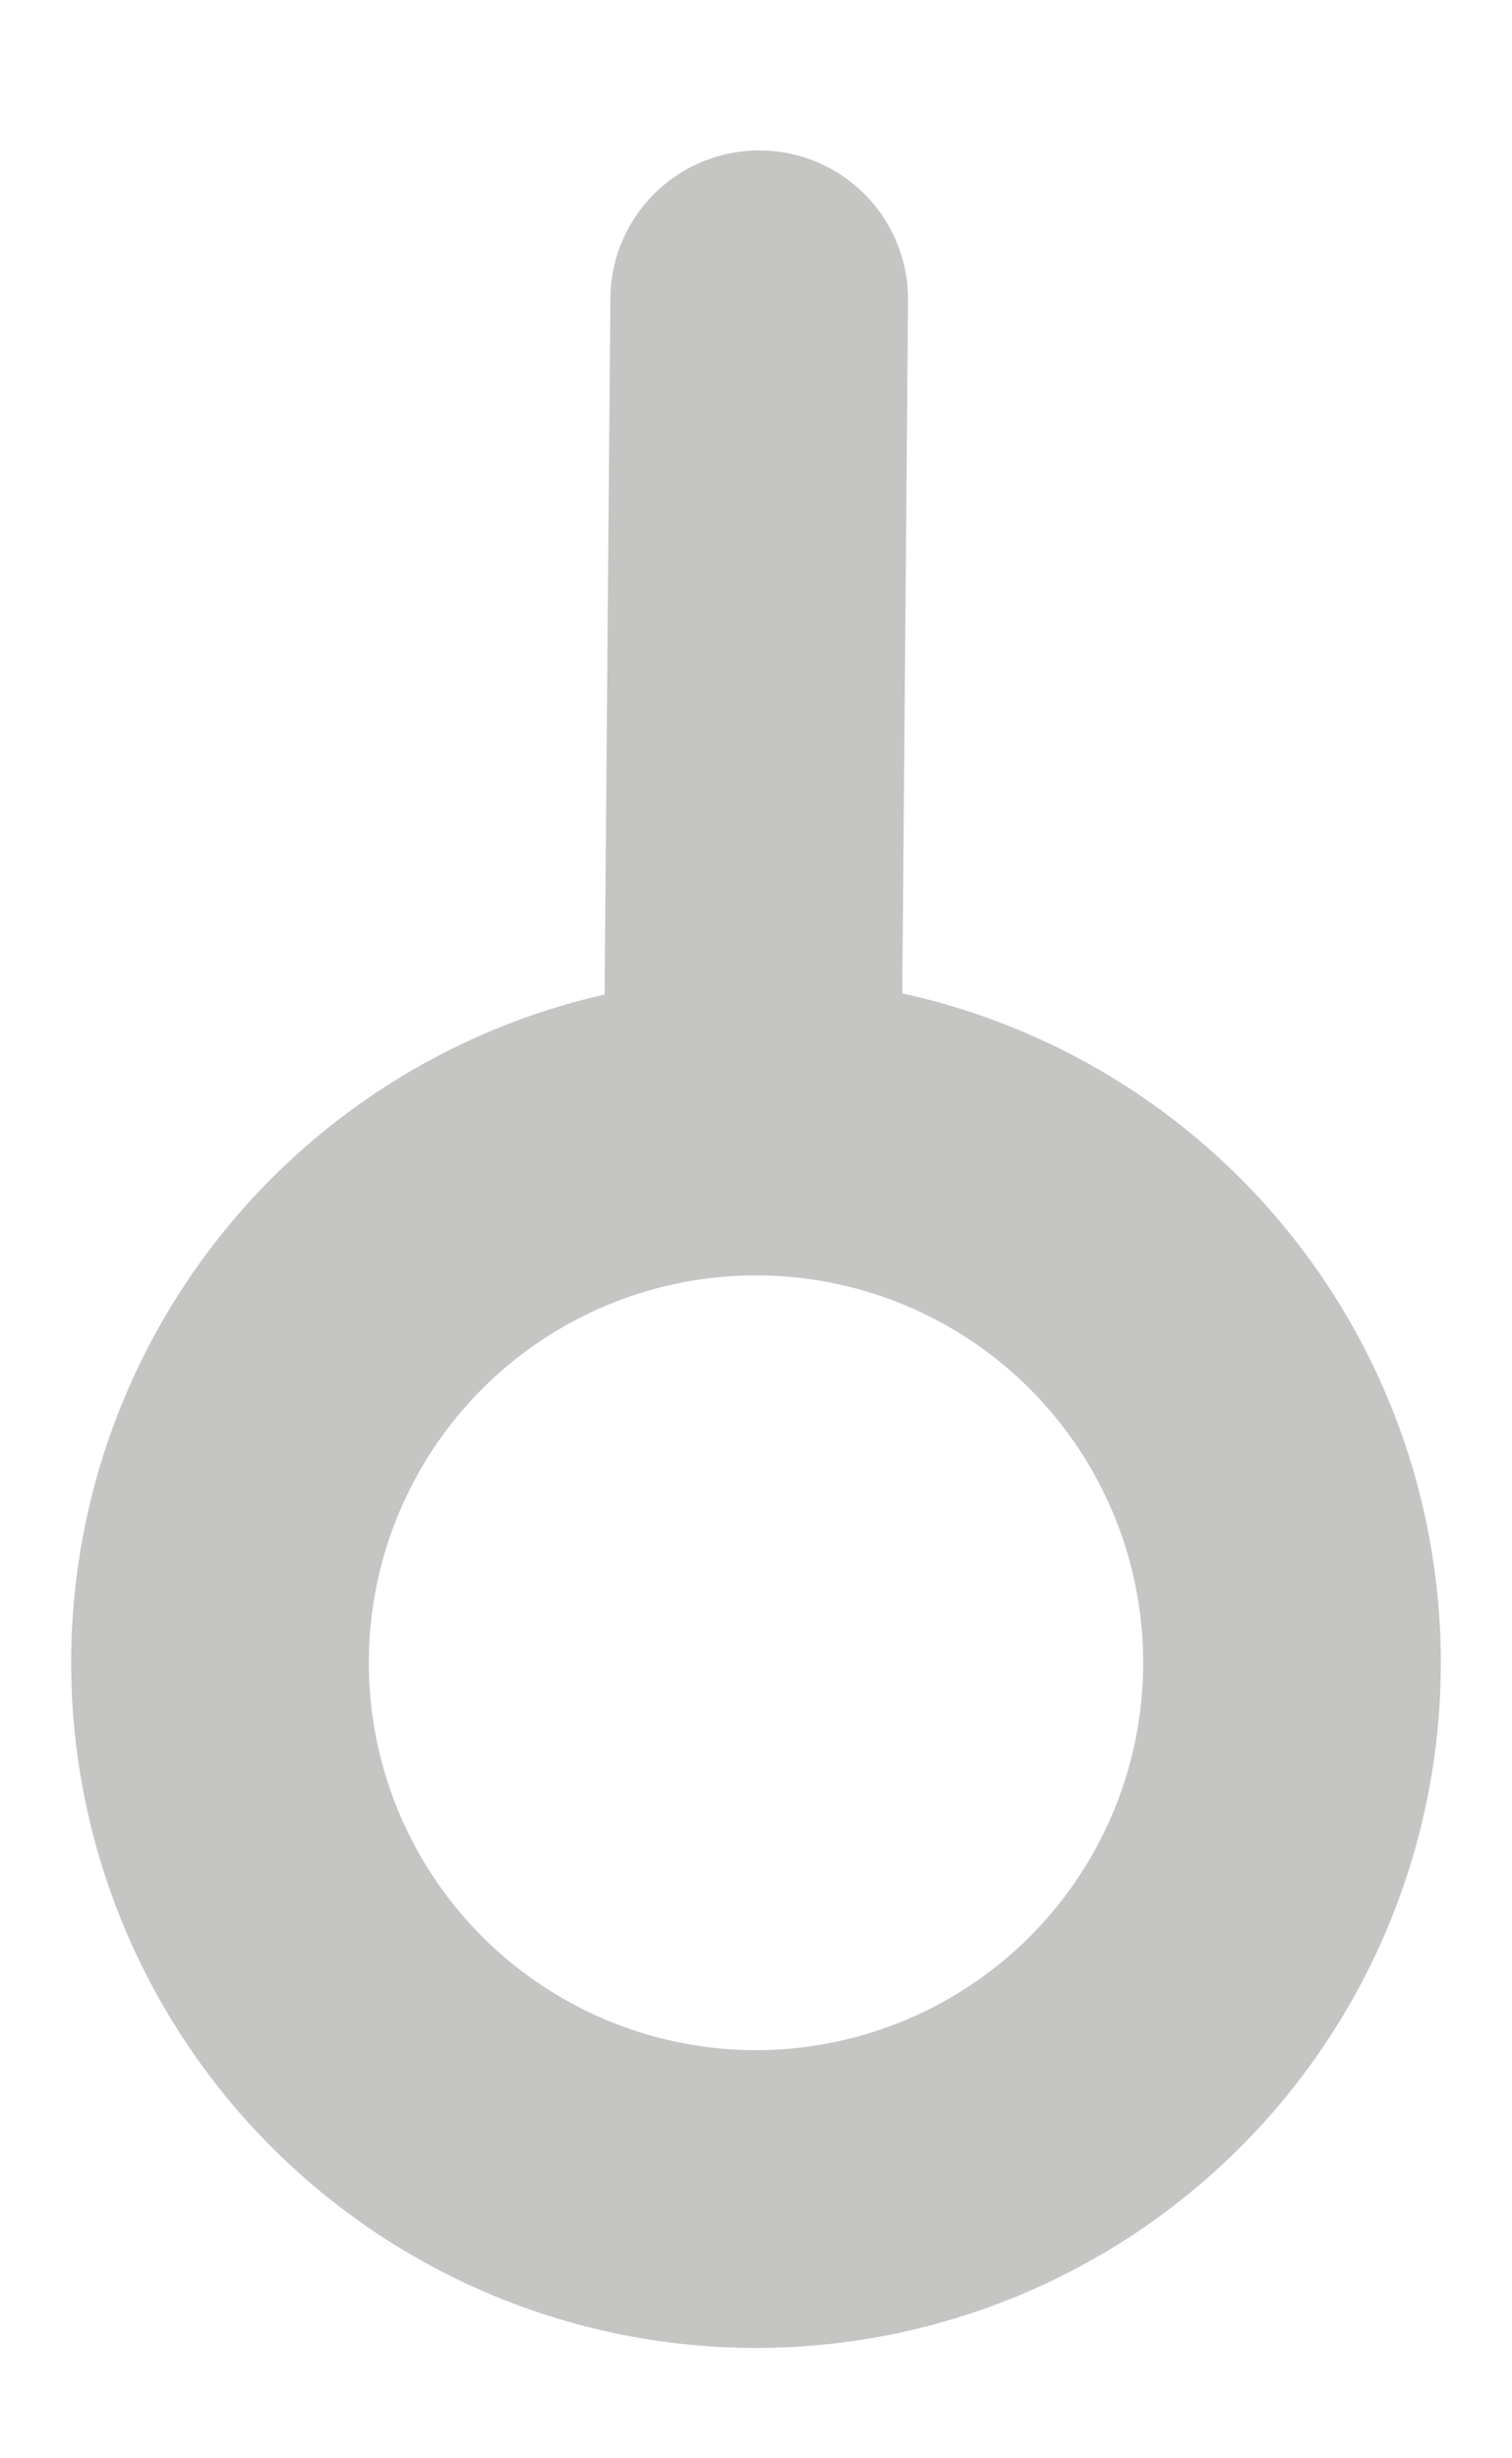 <svg width="8" height="13" viewBox="0 0 8 13" fill="none" xmlns="http://www.w3.org/2000/svg">
<path d="M3.983 5.67L4.017 1.583" stroke="#C5C5C4" stroke-width="1.575" stroke-linecap="round"/>
<circle cx="4" cy="8.793" r="2.836" transform="rotate(90 4 8.793)" stroke="#C5C5C4" stroke-width="1.575"/>
</svg>
